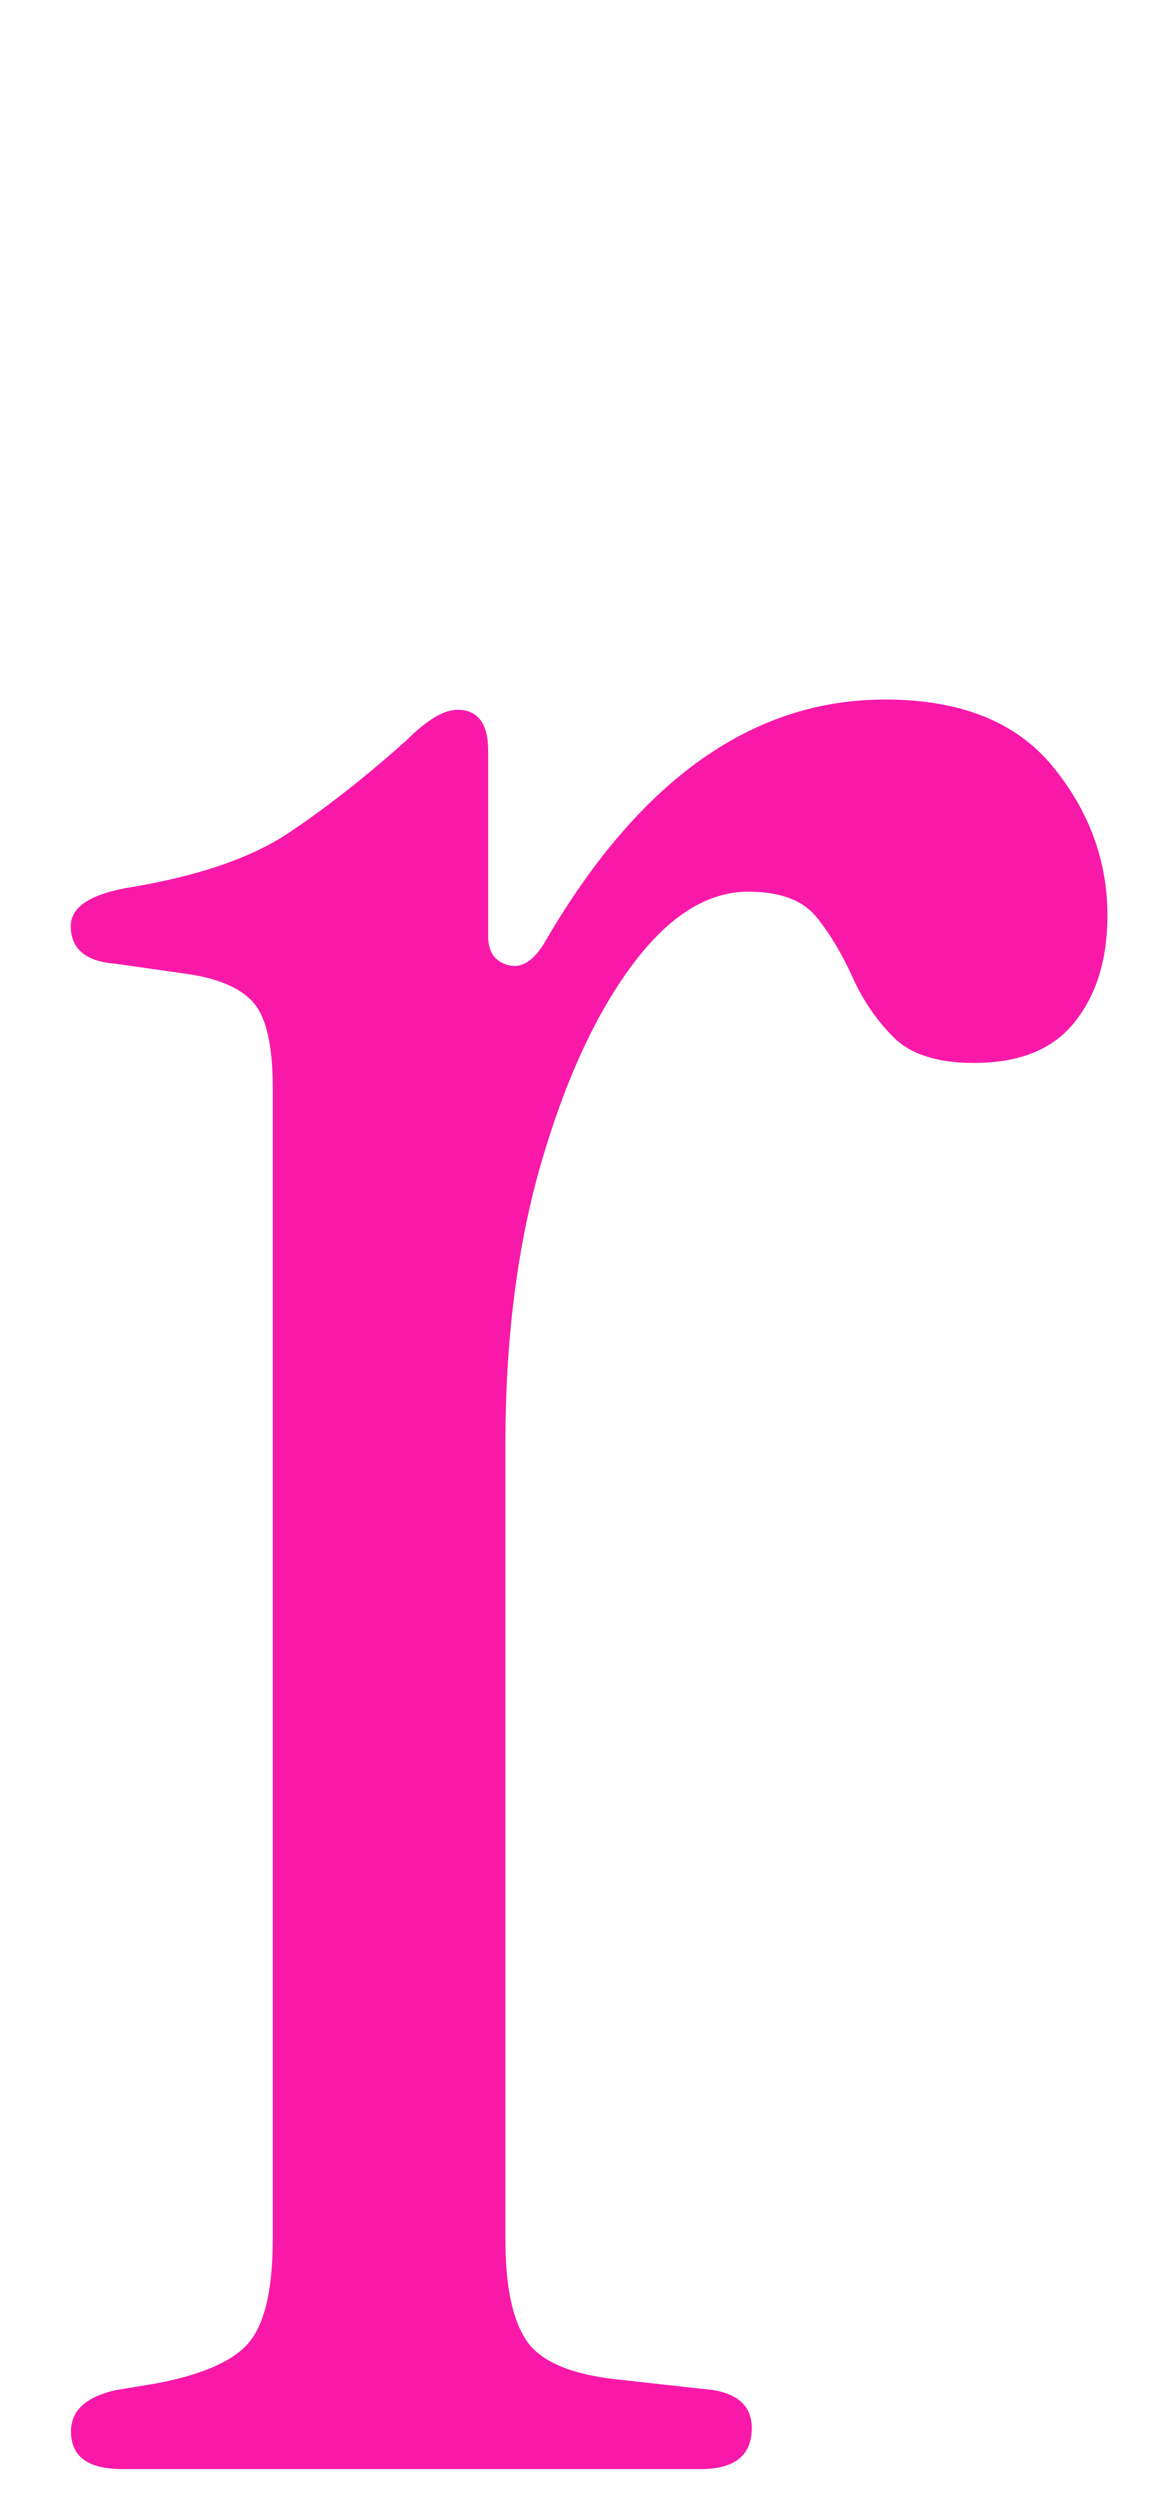 <svg xmlns="http://www.w3.org/2000/svg" viewBox="0 0 125.47 268"><path d="M58.59,100.72c10.03-17.15,22.13-25.73,36.32-25.73,8.07,0,14.06,2.39,17.98,7.17,3.91,4.78,5.87,10.11,5.87,15.99,0,4.66-1.16,8.46-3.49,11.39-2.33,2.95-5.93,4.41-10.82,4.41-3.91,0-6.79-.92-8.62-2.75-1.83-1.83-3.3-3.98-4.4-6.43-1.1-2.44-2.38-4.6-3.85-6.43-1.47-1.83-3.91-2.75-7.34-2.75-4.4,0-8.56,2.63-12.47,7.9-3.91,5.27-7.15,12.31-9.72,21.14-2.57,8.83-3.85,18.88-3.85,30.14v85.28c0,5.15.79,8.83,2.38,11.03,1.59,2.2,4.95,3.56,10.09,4.05l9.91,1.1c2.69.49,4.04,1.83,4.04,4.05,0,2.95-1.83,4.41-5.5,4.41H13.11c-3.67,0-5.5-1.34-5.5-4.05,0-2.2,1.59-3.68,4.77-4.41l4.4-.73c5.14-.97,8.5-2.51,10.09-4.6,1.59-2.08,2.38-5.7,2.38-10.84v-123.51c0-4.41-.68-7.41-2.02-9.01-1.35-1.59-3.73-2.63-7.16-3.13l-7.71-1.1c-3.18-.24-4.77-1.59-4.77-4.05,0-1.95,1.95-3.31,5.87-4.05,7.58-1.22,13.39-3.19,17.43-5.88,4.04-2.69,8.26-6,12.66-9.93,2.2-2.2,4.04-3.31,5.5-3.31,2.2,0,3.3,1.47,3.3,4.41v19.85c0,1.71.73,2.76,2.2,3.12,1.47.37,2.81-.55,4.04-2.75h0Z" style="fill:#f919a9; stroke-width:0px;"/></svg>